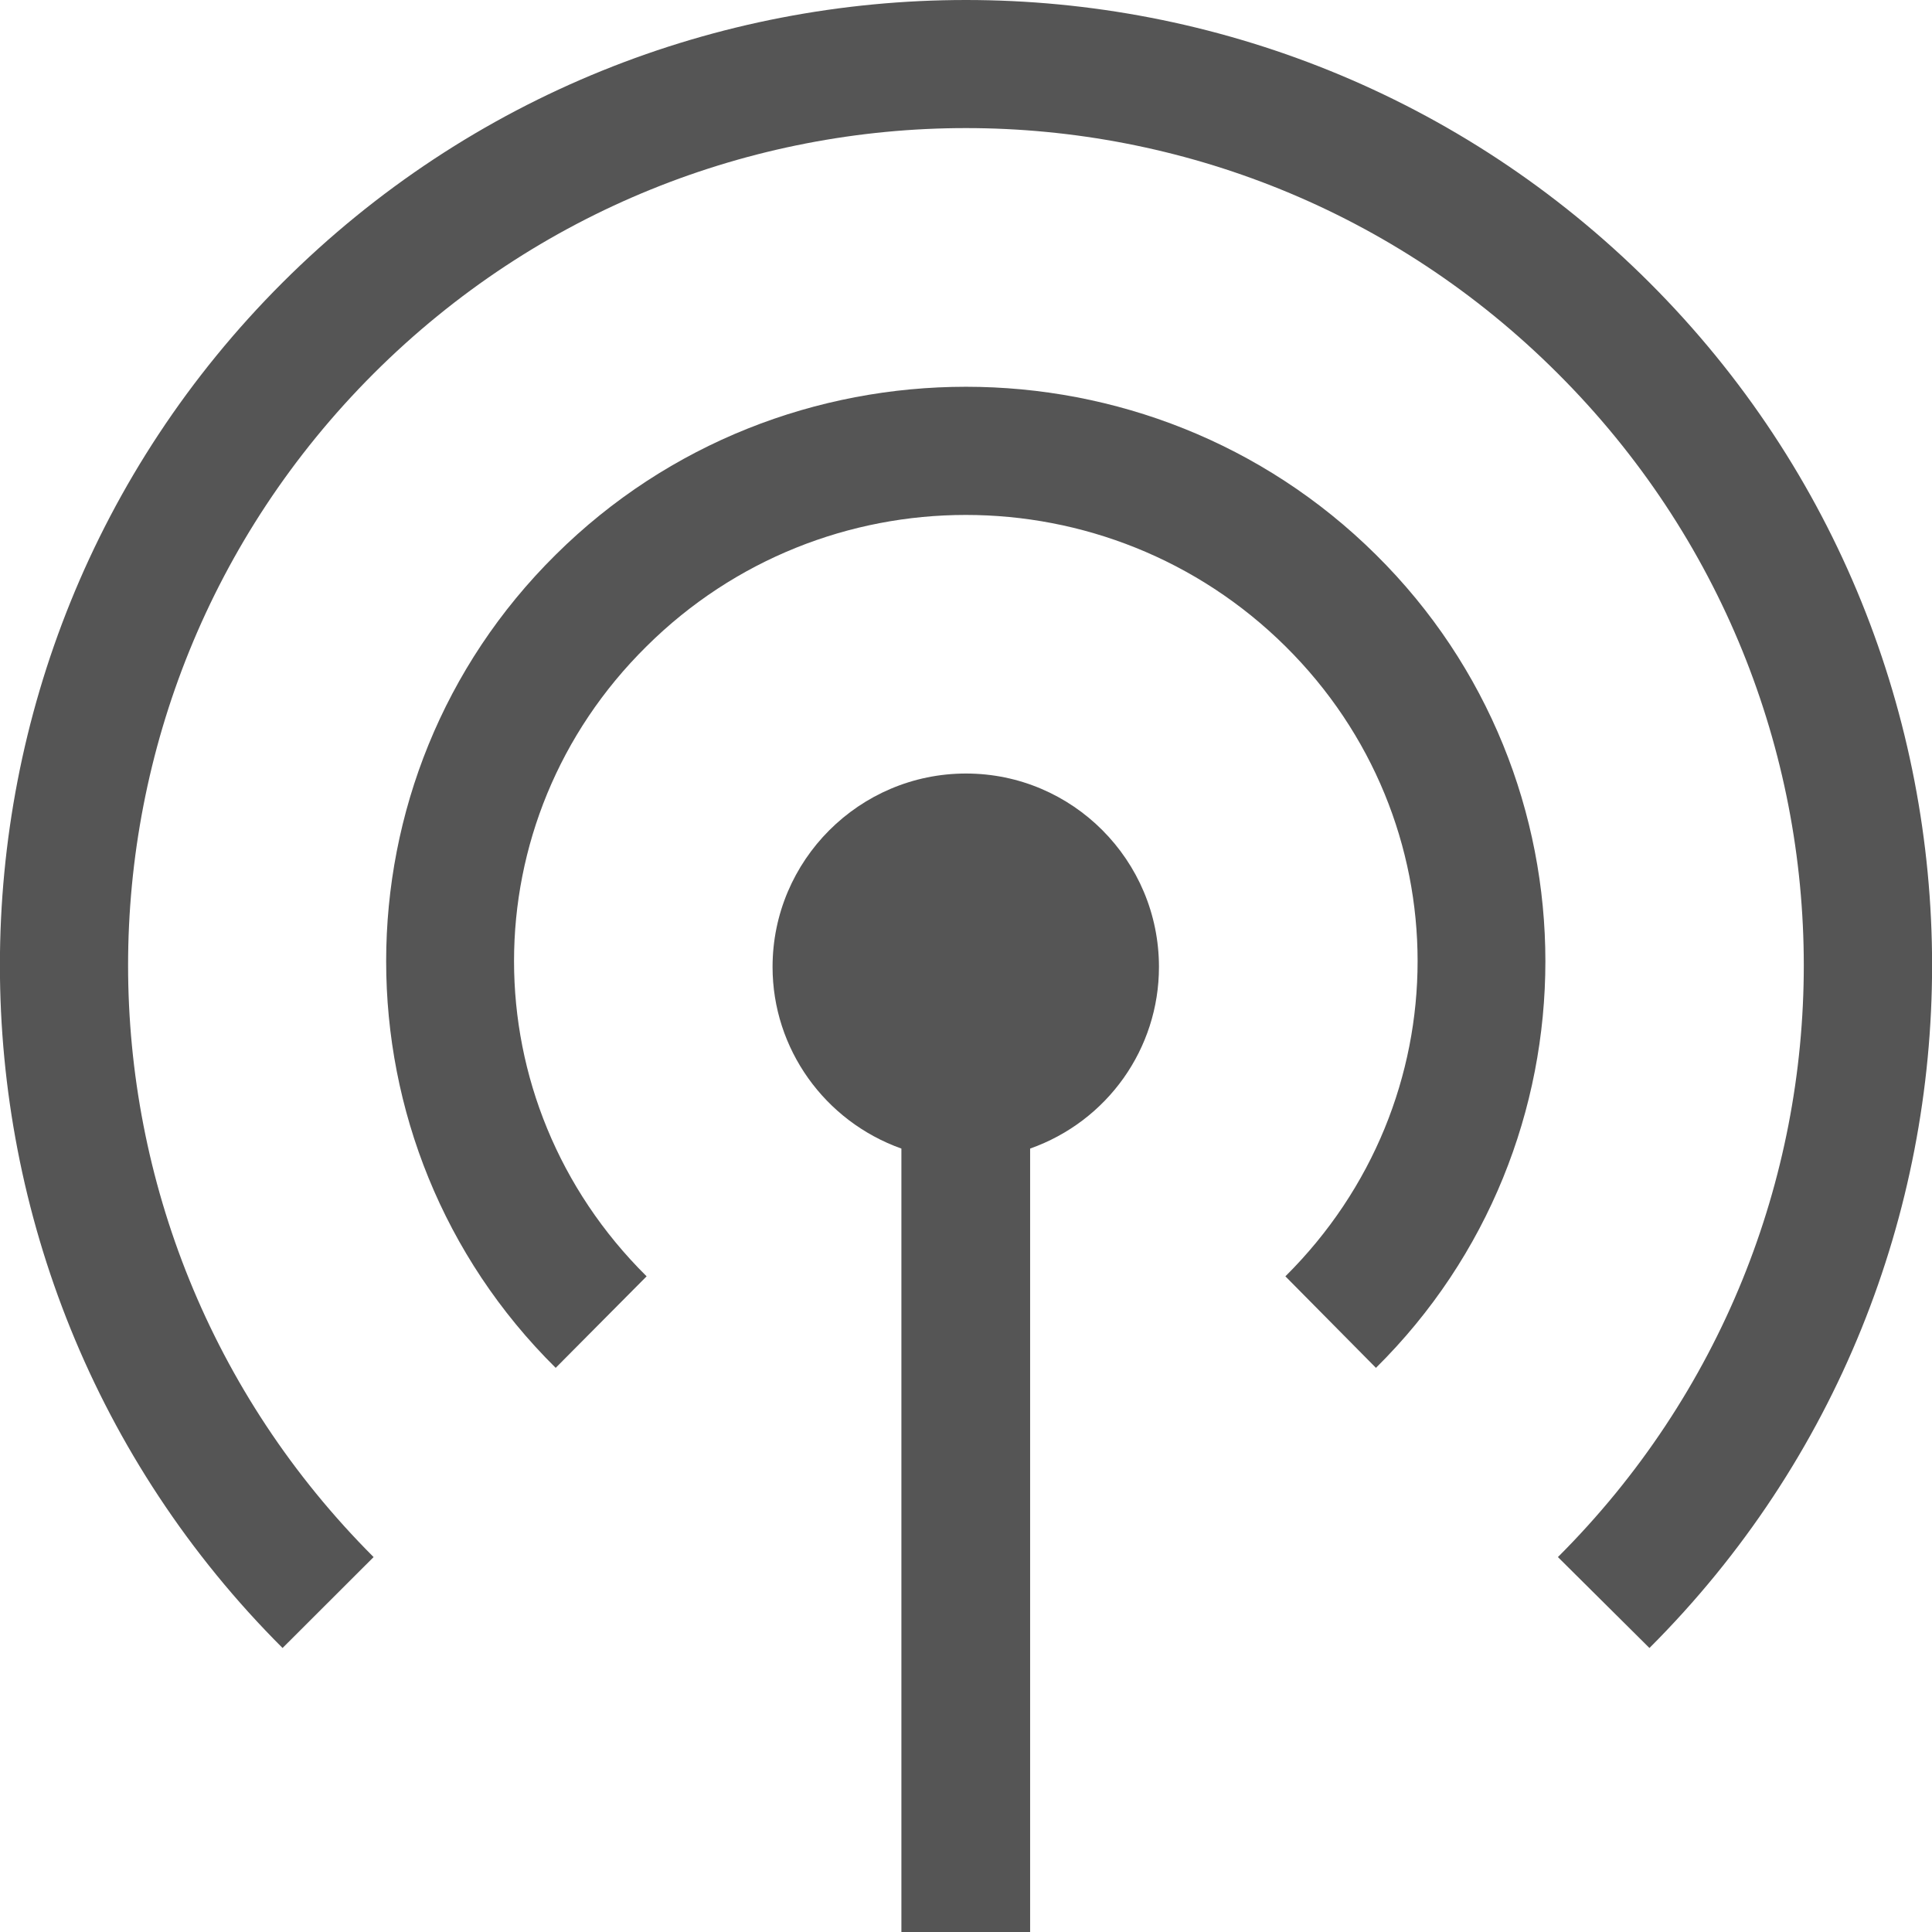 
<svg xmlns="http://www.w3.org/2000/svg" xmlns:xlink="http://www.w3.org/1999/xlink" width="16px" height="16px" viewBox="0 0 16 16" version="1.1">
<g id="surface1">
<path style=" stroke:none;fill-rule:nonzero;fill:#555555;fill-opacity:1;" d="M 8 0 C 5.949 0 3.902 0.781 2.34 2.34 C -0.781 5.457 -0.781 10.531 2.34 13.648 L 3.094 12.895 C 0.383 10.184 0.383 5.805 3.094 3.094 C 5.809 0.383 10.191 0.383 12.902 3.094 C 15.617 5.805 15.617 10.184 12.902 12.895 L 13.66 13.648 C 16.781 10.531 16.781 5.457 13.66 2.34 C 12.098 0.781 10.047 0 8 0 Z M 8 0 "/>
<path style=" stroke:none;fill-rule:nonzero;fill:#555555;fill-opacity:1;" d="M 8 3.203 C 6.77 3.203 5.539 3.664 4.602 4.594 C 2.73 6.445 2.73 9.477 4.602 11.328 L 5.355 10.57 C 3.891 9.121 3.891 6.797 5.355 5.352 C 6.816 3.902 9.18 3.902 10.645 5.352 C 12.105 6.797 12.105 9.121 10.645 10.57 L 11.395 11.328 C 13.266 9.477 13.266 6.445 11.395 4.594 C 10.457 3.664 9.227 3.203 8 3.203 Z M 8 3.203 "/>
<path style=" stroke:none;fill-rule:nonzero;fill:#555555;fill-opacity:1;" d="M 8 6.406 C 7.117 6.406 6.398 7.125 6.398 8.008 C 6.398 8.684 6.828 9.285 7.465 9.512 L 7.465 16 L 8.531 16 L 8.531 9.512 C 9.172 9.285 9.598 8.684 9.598 8.008 C 9.598 7.125 8.883 6.406 8 6.406 Z M 8 6.406 "/>
</g>
</svg>
